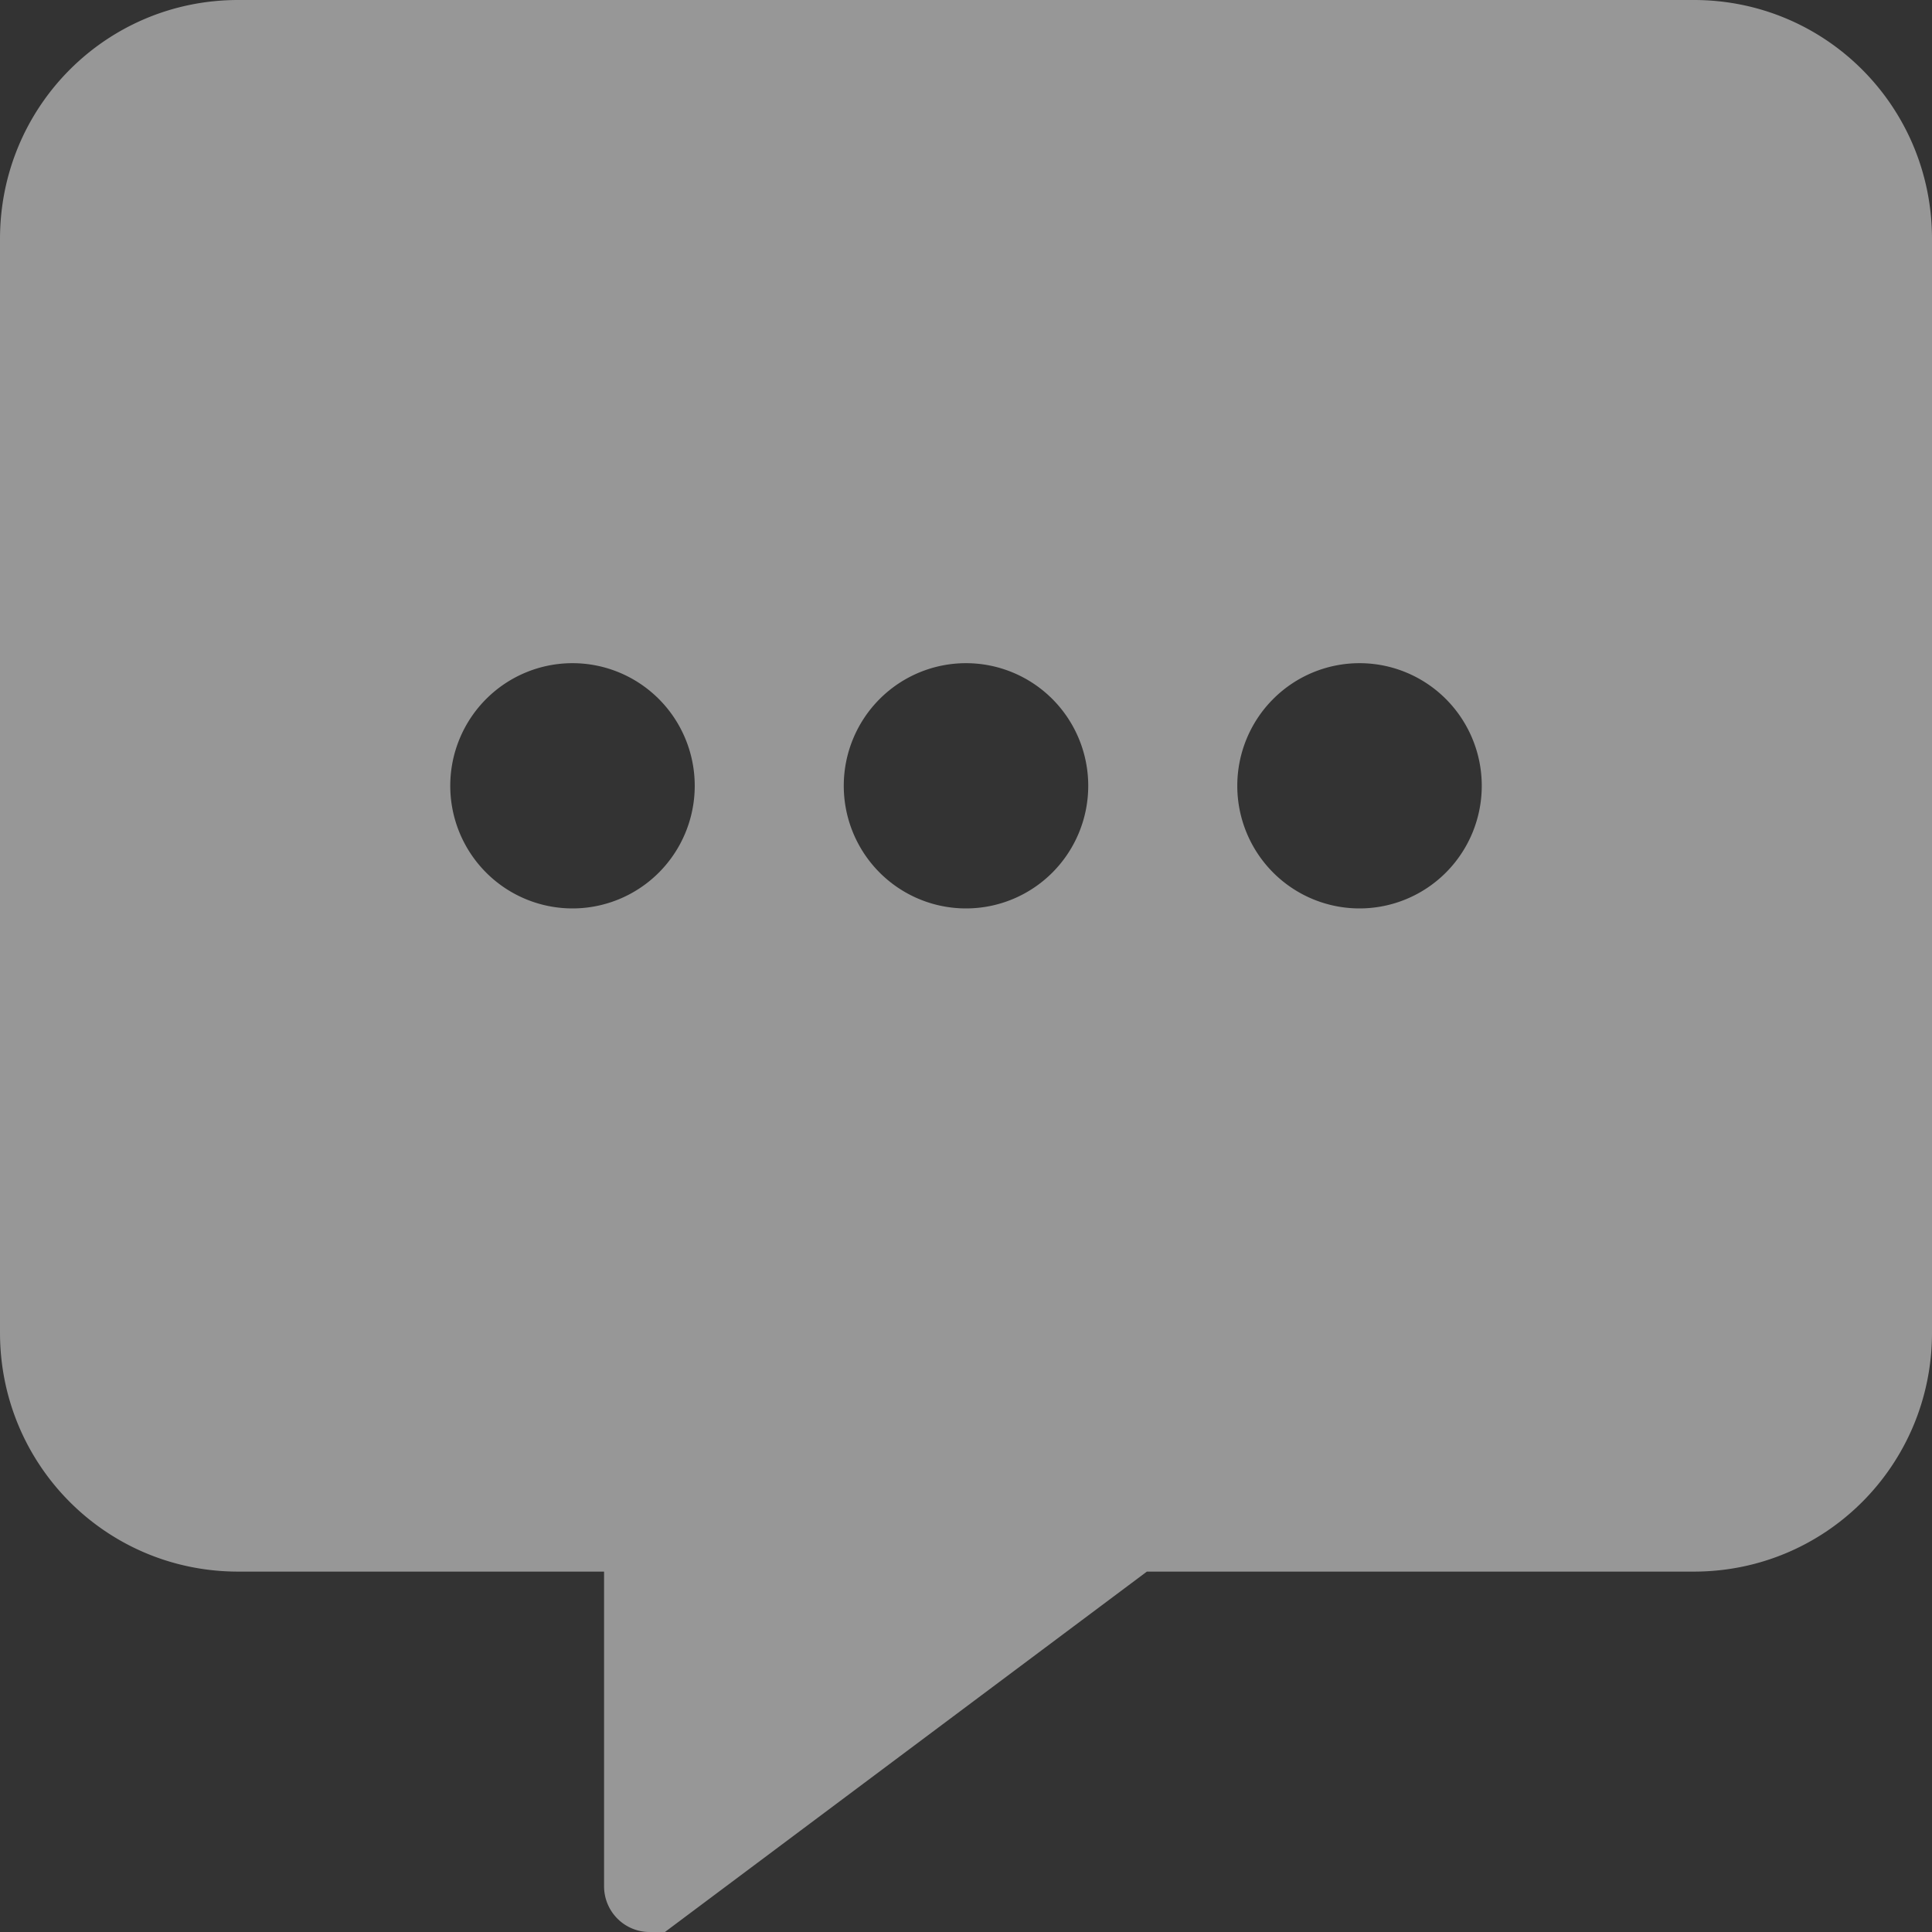 <?xml version="1.0" encoding="UTF-8" standalone="no"?>
<svg
   xmlns:osb="http://www.openswatchbook.org/uri/2009/osb"
   xmlns:dc="http://purl.org/dc/elements/1.1/"
   xmlns:cc="http://creativecommons.org/ns#"
   xmlns:rdf="http://www.w3.org/1999/02/22-rdf-syntax-ns#"
   xmlns:svg="http://www.w3.org/2000/svg"
   xmlns="http://www.w3.org/2000/svg"
   xmlns:sodipodi="http://sodipodi.sourceforge.net/DTD/sodipodi-0.dtd"
   xmlns:inkscape="http://www.inkscape.org/namespaces/inkscape"
   width="115mm"
   height="115mm"
   viewBox="0 0 115 115"
   version="1.1"
   id="svg1316"
   inkscape:version="1.0.2 (e86c870879, 2021-01-15, custom)"
   sodipodi:docname="chat.svg">
  <rect x="0" y="0" width="115" height="115" fill="#333333" stroke="none"/>
  <defs
     id="defs1310">
    <linearGradient
       id="linearGradient937"
       osb:paint="solid">
      <stop
         style="stop-color:#00c5fa;stop-opacity:1;"
         offset="0"
         id="stop935" />
    </linearGradient>
    <linearGradient
       id="linearGradient931"
       osb:paint="solid">
      <stop
         style="stop-color:#00b3e3;stop-opacity:1;"
         offset="0"
         id="stop929" />
    </linearGradient>
    <linearGradient
       id="linearGradient925"
       osb:paint="solid">
      <stop
         style="stop-color:#00a1cc;stop-opacity:1;"
         offset="0"
         id="stop923" />
    </linearGradient>
    <linearGradient
       id="linearGradient919"
       osb:paint="solid">
      <stop
         style="stop-color:#008fb5;stop-opacity:1;"
         offset="0"
         id="stop917" />
    </linearGradient>
    <linearGradient
       id="linearGradient913"
       osb:paint="solid">
      <stop
         style="stop-color:#007d9e;stop-opacity:1;"
         offset="0"
         id="stop911" />
    </linearGradient>
    <linearGradient
       id="linearGradient907"
       osb:paint="solid">
      <stop
         style="stop-color:#006b87;stop-opacity:1;"
         offset="0"
         id="stop905" />
    </linearGradient>
    <linearGradient
       id="linearGradient862">
      <stop
         style="stop-color:#4afcfc;stop-opacity:1;"
         offset="0"
         id="stop860" />
    </linearGradient>
    <clipPath
       clipPathUnits="userSpaceOnUse"
       id="clipPath909">
      <rect
         style="fill:#1ebc73;fill-opacity:0.744;stroke-width:1.778"
         id="rect911"
         width="134.938"
         height="140.522"
         x="-15.54"
         y="-445.472"
         ry="0" />
    </clipPath>
  </defs>
  <sodipodi:namedview
     id="base"
     pagecolor="#616161"
     bordercolor="#787878"
     borderopacity="1"
     inkscape:pageopacity="0"
     inkscape:pageshadow="2"
     inkscape:zoom="0.70710678"
     inkscape:cx="61.471122"
     inkscape:cy="252.32878"
     inkscape:document-units="mm"
     inkscape:current-layer="webslicer-layer"
     inkscape:document-rotation="0"
     showgrid="false"
     inkscape:snap-bbox="true"
     inkscape:bbox-paths="true"
     inkscape:bbox-nodes="true"
     inkscape:snap-bbox-edge-midpoints="true"
     inkscape:snap-bbox-midpoints="true"
     inkscape:object-paths="true"
     inkscape:snap-intersection-paths="true"
     inkscape:snap-smooth-nodes="true"
     inkscape:snap-midpoints="true"
     inkscape:snap-object-midpoints="true"
     inkscape:snap-center="true"
     inkscape:snap-text-baseline="false"
     inkscape:snap-page="true"
     showborder="true"
     inkscape:window-width="1440"
     inkscape:window-height="872"
     inkscape:window-x="0"
     inkscape:window-y="0"
     inkscape:window-maximized="1"
     inkscape:snap-global="true"
     showguides="false"
     inkscape:lockguides="false"
     inkscape:guide-bbox="true"
     guidecolor="#4f7ef8"
     guideopacity="1"
     inkscape:showpageshadow="false"
     borderlayer="false"
     guidehicolor="#4afcfc"
     guidehiopacity="0.498"
     inkscape:object-nodes="true"
     inkscape:snap-grids="false"
     inkscape:snap-to-guides="true"
     inkscape:snap-others="true"
     inkscape:snap-nodes="true"
     inkscape:pagecheckerboard="false">
    <inkscape:grid
       type="xygrid"
       id="grid9"
       spacingx="7.938"
       spacingy="7.938"
       originx="-449.274"
       originy="329.444" />
    <sodipodi:guide
       position="-449.274,-214.444"
       orientation="0,1587.402"
       id="guide13" />
    <sodipodi:guide
       position="-29.274,-214.444"
       orientation="1122.52,0"
       id="guide15" />
    <sodipodi:guide
       position="-29.274,-511.444"
       orientation="0,-1587.402"
       id="guide17" />
    <sodipodi:guide
       position="-449.274,-511.444"
       orientation="-1122.52,0"
       id="guide19" />
    <sodipodi:guide
       position="-429.576,40.066"
       orientation="1,0"
       id="guide952" />
  </sodipodi:namedview>
  <g
     inkscape:label="Hoja"
     inkscape:groupmode="layer"
     id="layer1"
     style="display:inline;opacity:1"
     transform="translate(-449.274,329.444)">
    <rect
       style="fill:#000000;fill-opacity:0;stroke-width:2.815;stroke-linecap:round;stroke-linejoin:round;paint-order:markers stroke fill"
       id="rect16"
       width="50.649"
       height="65.012"
       x="-148.923"
       y="-3.024"
       sodipodi:insensitive="true" />
  </g>
  <g
     id="webslicer-layer"
     inkscape:label="Dibujo"
     inkscape:groupmode="layer"
     style="opacity:0.489"
     transform="translate(-449.274,329.444)">
    <path
       id="rect1056"
       style="fill:#ffffff;fill-opacity:1;stroke-width:1.649"
       d="m 463.451,-329.444 c -7.854,0 -14.177,6.342 -14.177,14.221 v 65.106 c 0,7.878 6.323,14.221 14.177,14.221 h 21.779 v 18.725 c 0,1.511 1.213,2.728 2.72,2.728 h 0.902 l 28.688,-21.453 h 32.557 c 7.854,0 14.177,-6.342 14.177,-14.221 v -65.106 c 0,-7.878 -6.323,-14.221 -14.177,-14.221 z m 19.9,39.475 a 7.276,7.299 0 0 1 7.276,7.299 7.276,7.299 0 0 1 -7.276,7.299 7.276,7.299 0 0 1 -7.276,-7.299 7.276,7.299 0 0 1 7.276,-7.299 z m 23.423,0 a 7.276,7.299 0 0 1 7.276,7.299 7.276,7.299 0 0 1 -7.276,7.299 7.276,7.299 0 0 1 -7.276,-7.299 7.276,7.299 0 0 1 7.276,-7.299 z m 23.424,0 a 7.276,7.299 0 0 1 7.276,7.299 7.276,7.299 0 0 1 -7.276,7.299 7.276,7.299 0 0 1 -7.276,-7.299 7.276,7.299 0 0 1 7.276,-7.299 z" />
  </g>
</svg>
